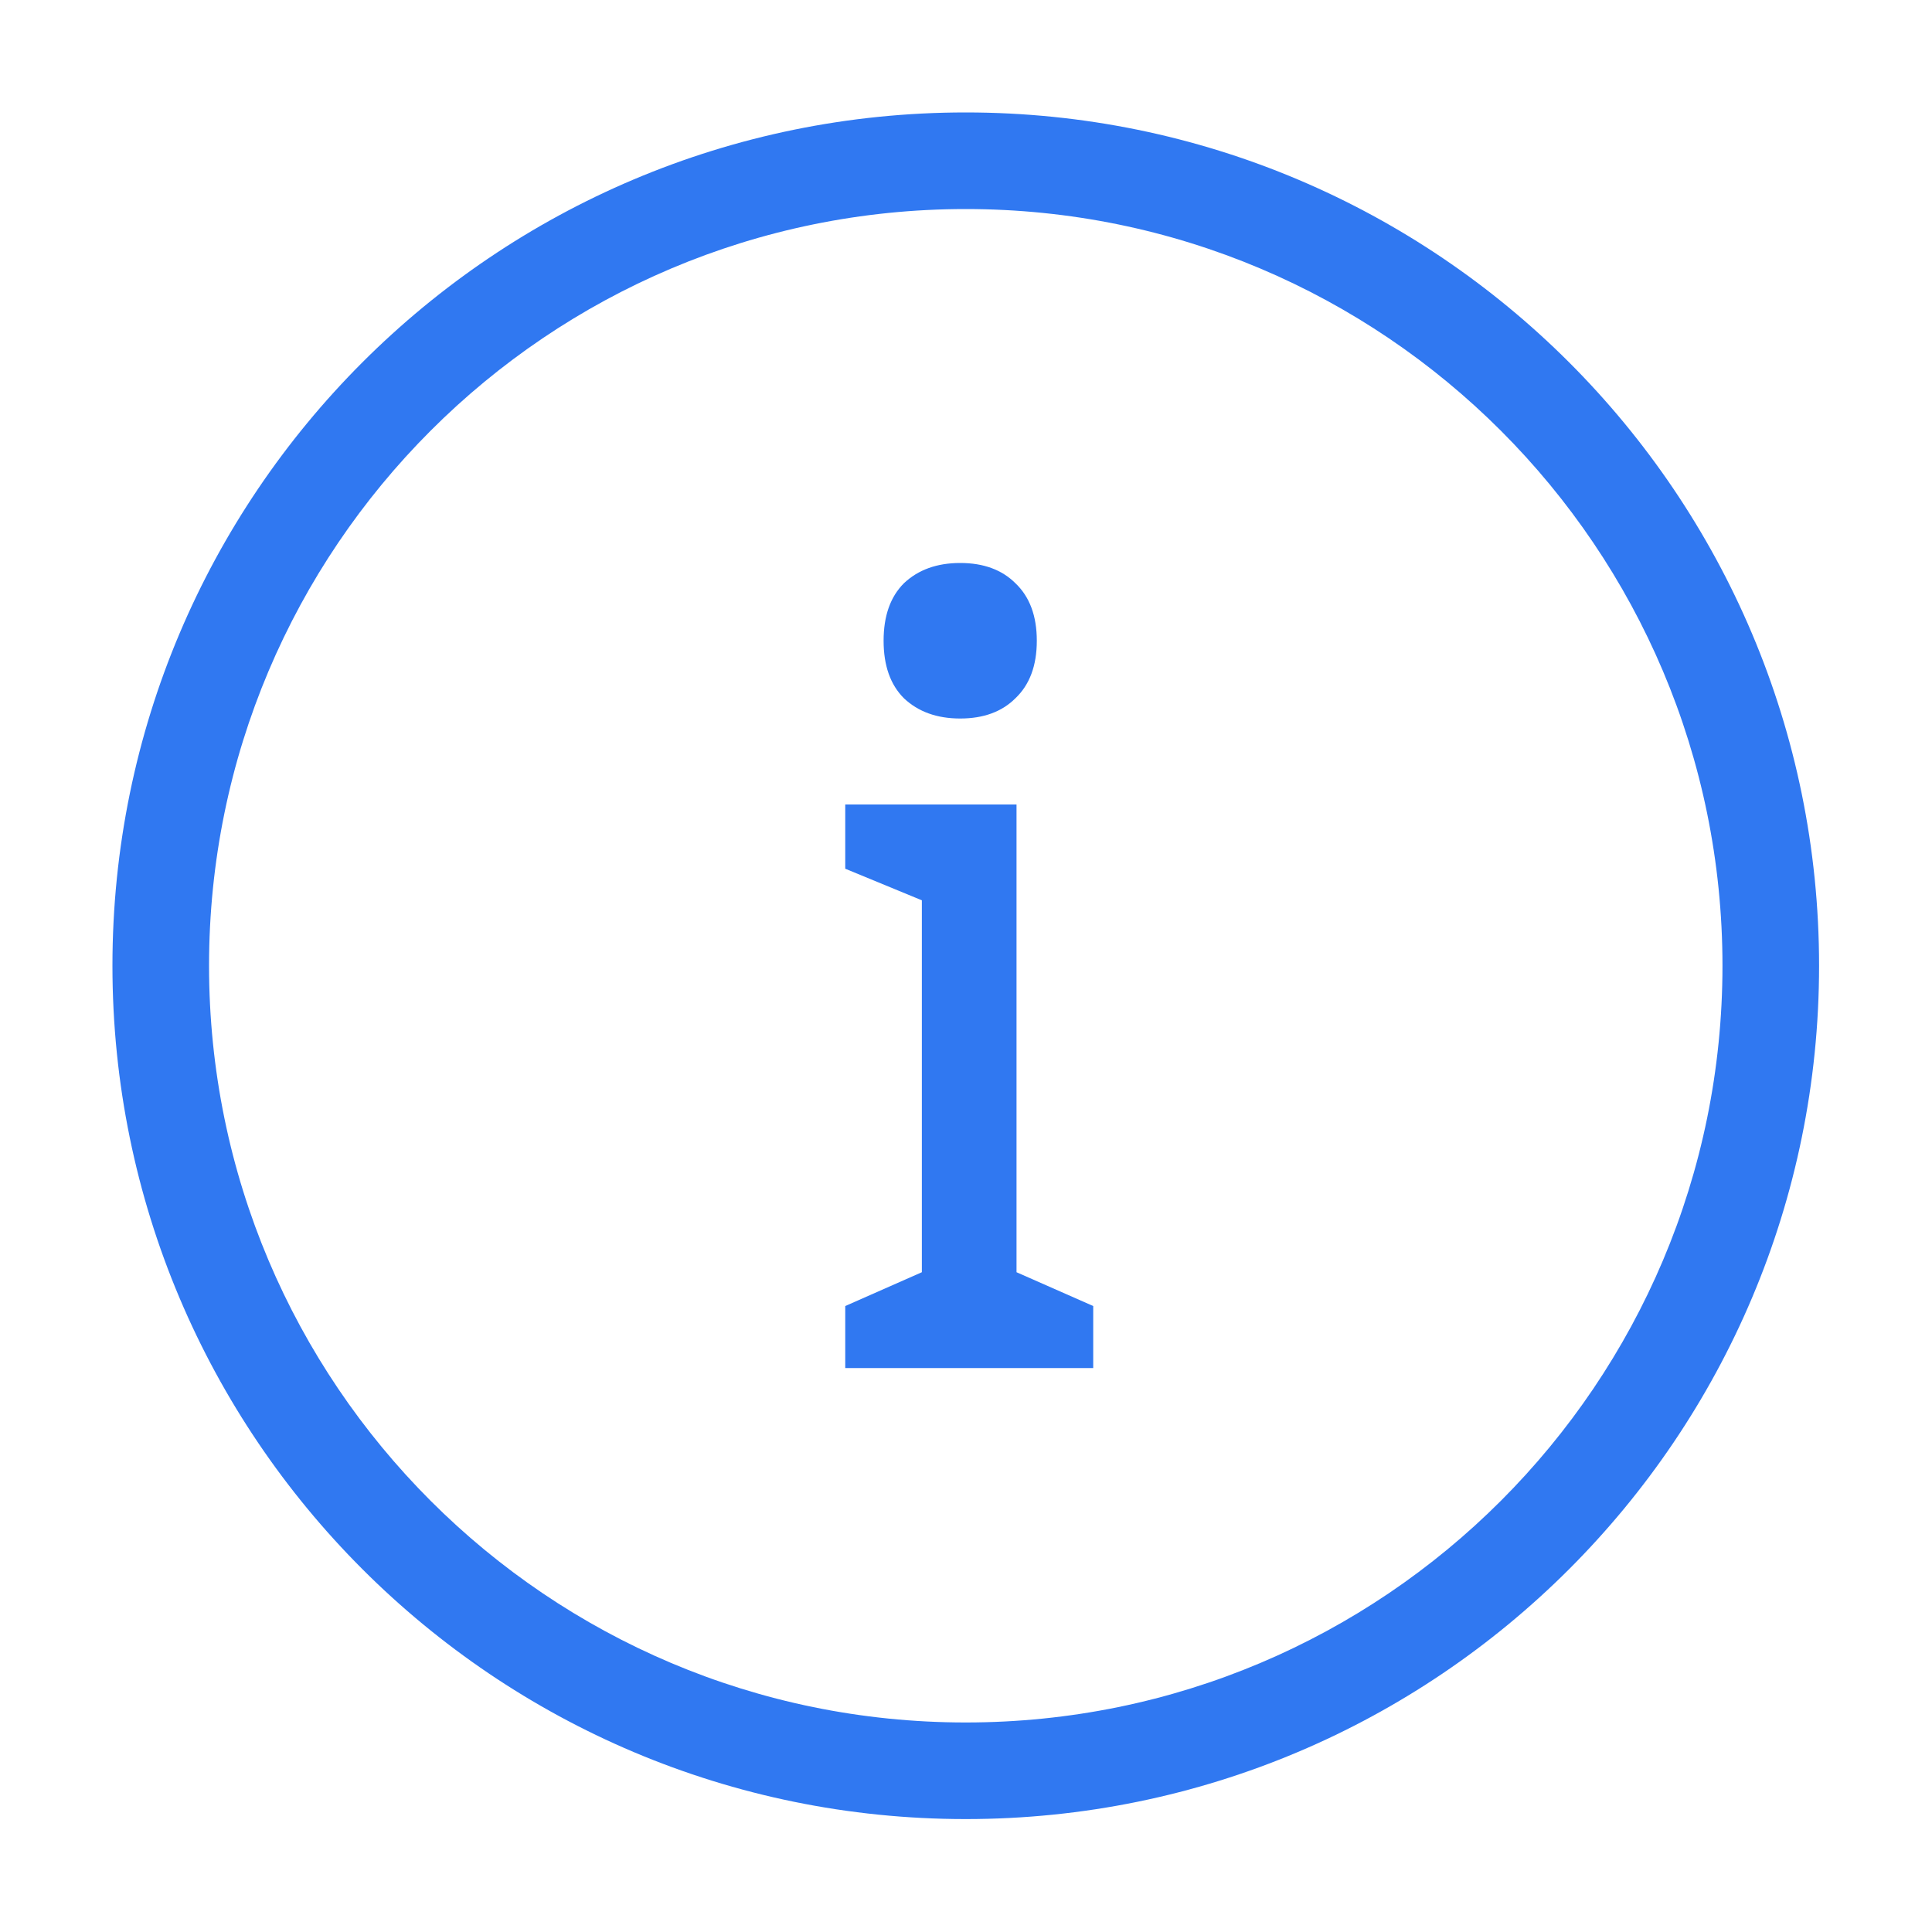 <svg width="20" height="20" viewBox="0 0 20 20" fill="none" xmlns="http://www.w3.org/2000/svg">
<path fill-rule="evenodd" clip-rule="evenodd" d="M9.997 2.164C5.671 2.164 2.164 5.671 2.164 9.997C2.164 14.324 5.671 17.831 9.997 17.831C14.324 17.831 17.831 14.324 17.831 9.997C17.831 5.671 14.324 2.164 9.997 2.164ZM1.164 9.997C1.164 5.119 5.119 1.164 9.997 1.164C14.876 1.164 18.831 5.119 18.831 9.997C18.831 14.876 14.876 18.831 9.997 18.831C5.119 18.831 1.164 14.876 1.164 9.997Z" fill="#3078F1"/>
<path d="M9.94 5.828C10.181 5.828 10.372 5.898 10.512 6.038C10.659 6.178 10.733 6.376 10.733 6.633C10.733 6.89 10.659 7.088 10.512 7.228C10.372 7.368 10.181 7.438 9.94 7.438C9.699 7.438 9.505 7.368 9.357 7.228C9.217 7.088 9.147 6.89 9.147 6.633C9.147 6.376 9.217 6.178 9.357 6.038C9.505 5.898 9.699 5.828 9.94 5.828ZM10.523 13.17L11.317 13.52V14.162H8.75V13.52L9.543 13.17V9.32L8.75 8.993V8.328H10.523V13.17Z" fill="#3078F1"/>
</svg>
